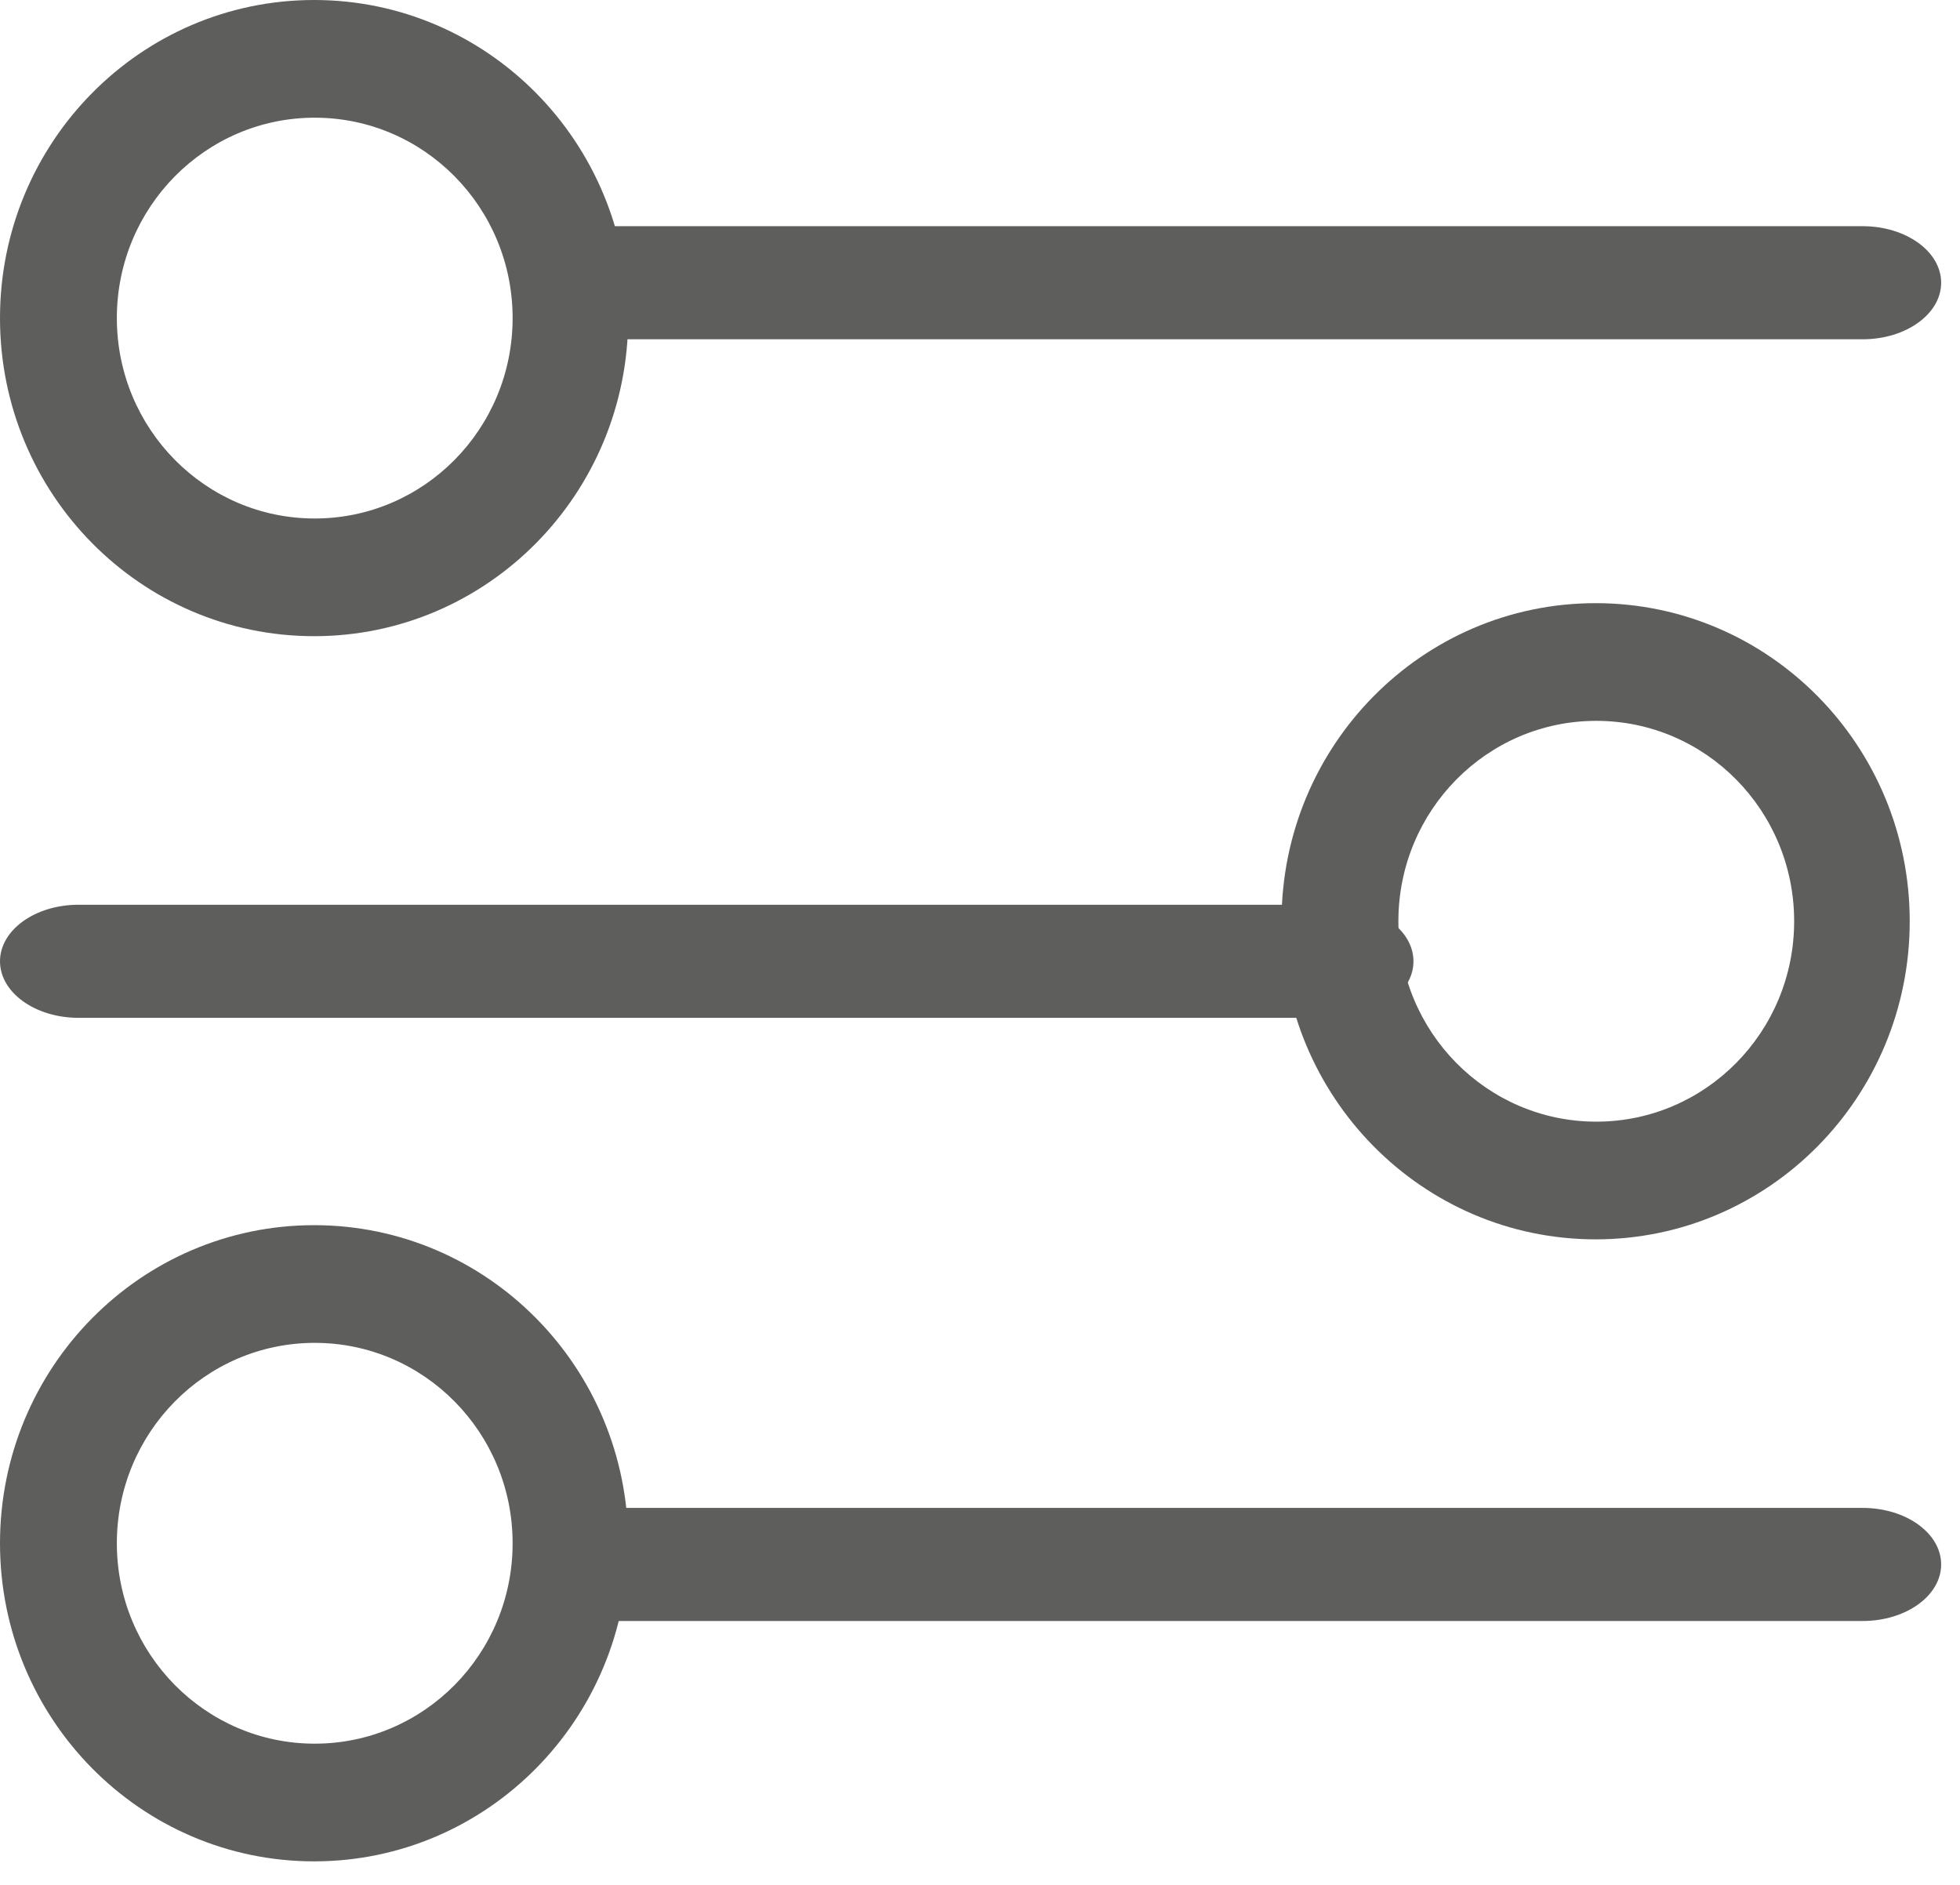 <svg width="26px" height="25px" viewBox="0 0 26 25" version="1.1" xmlns="http://www.w3.org/2000/svg" xmlns:xlink="http://www.w3.org/1999/xlink">
    <defs></defs>
    <g id="Page-1" stroke="none" stroke-width="1" fill="none" fill-rule="evenodd">
        <g id="Content_02" transform="translate(-1519, -238)" fill="#5E5E5D">
            <g id="controls-(1)" transform="translate(1519, 238)">
                <path d="M4.167,8.438 C6.468,8.438 8.333,6.549 8.333,4.219 C8.333,1.889 6.468,0 4.167,0 C1.865,0 0,1.889 0,4.219 C0,6.549 1.865,8.438 4.167,8.438 Z M4.175,6.877 C2.725,6.877 1.55,5.687 1.55,4.219 C1.55,2.751 2.725,1.561 4.175,1.561 C5.625,1.561 6.8,2.751 6.8,4.219 C6.8,5.687 5.625,6.877 4.175,6.877 L4.175,6.877 Z" id="Fill-1"></path>
                <path d="M21.167,16.438 C23.468,16.438 25.333,14.549 25.333,12.219 C25.333,9.889 23.468,8 21.167,8 C18.865,8 17,9.889 17,12.219 C17,14.549 18.865,16.438 21.167,16.438 Z M21.175,14.877 C19.725,14.877 18.55,13.687 18.55,12.219 C18.55,10.751 19.725,9.561 21.175,9.561 C22.625,9.561 23.8,10.751 23.8,12.219 C23.8,13.687 22.625,14.877 21.175,14.877 L21.175,14.877 Z" id="Fill-1"></path>
                <path d="M4.167,24.688 C6.468,24.688 8.333,22.799 8.333,20.469 C8.333,18.139 6.468,16.25 4.167,16.25 C1.865,16.25 0,18.139 0,20.469 C0,22.799 1.865,24.688 4.167,24.688 Z M4.175,23.127 C2.725,23.127 1.55,21.937 1.55,20.469 C1.55,19.001 2.725,17.811 4.175,17.811 C5.625,17.811 6.8,19.001 6.8,20.469 C6.8,21.937 5.625,23.127 4.175,23.127 L4.175,23.127 Z" id="Fill-1"></path>
                <path d="M17.708,12 L1.042,12 C0.466,12 0,12.336 0,12.75 C0,13.164 0.466,13.5 1.042,13.5 L17.708,13.5 C18.284,13.5 18.75,13.164 18.75,12.75 C18.75,12.336 18.284,12 17.708,12" id="Fill-7"></path>
                <path d="M24.708,3 L8.042,3 C7.466,3 7,3.336 7,3.75 C7,4.164 7.466,4.5 8.042,4.5 L24.708,4.5 C25.284,4.5 25.75,4.164 25.75,3.75 C25.75,3.336 25.284,3 24.708,3" id="Fill-9"></path>
                <path d="M24.708,20 L8.042,20 C7.466,20 7,20.336 7,20.75 C7,21.164 7.466,21.5 8.042,21.5 L24.708,21.5 C25.284,21.5 25.75,21.164 25.75,20.75 C25.75,20.336 25.284,20 24.708,20" id="Fill-9"></path>
            </g>
        </g>
    </g>
</svg>